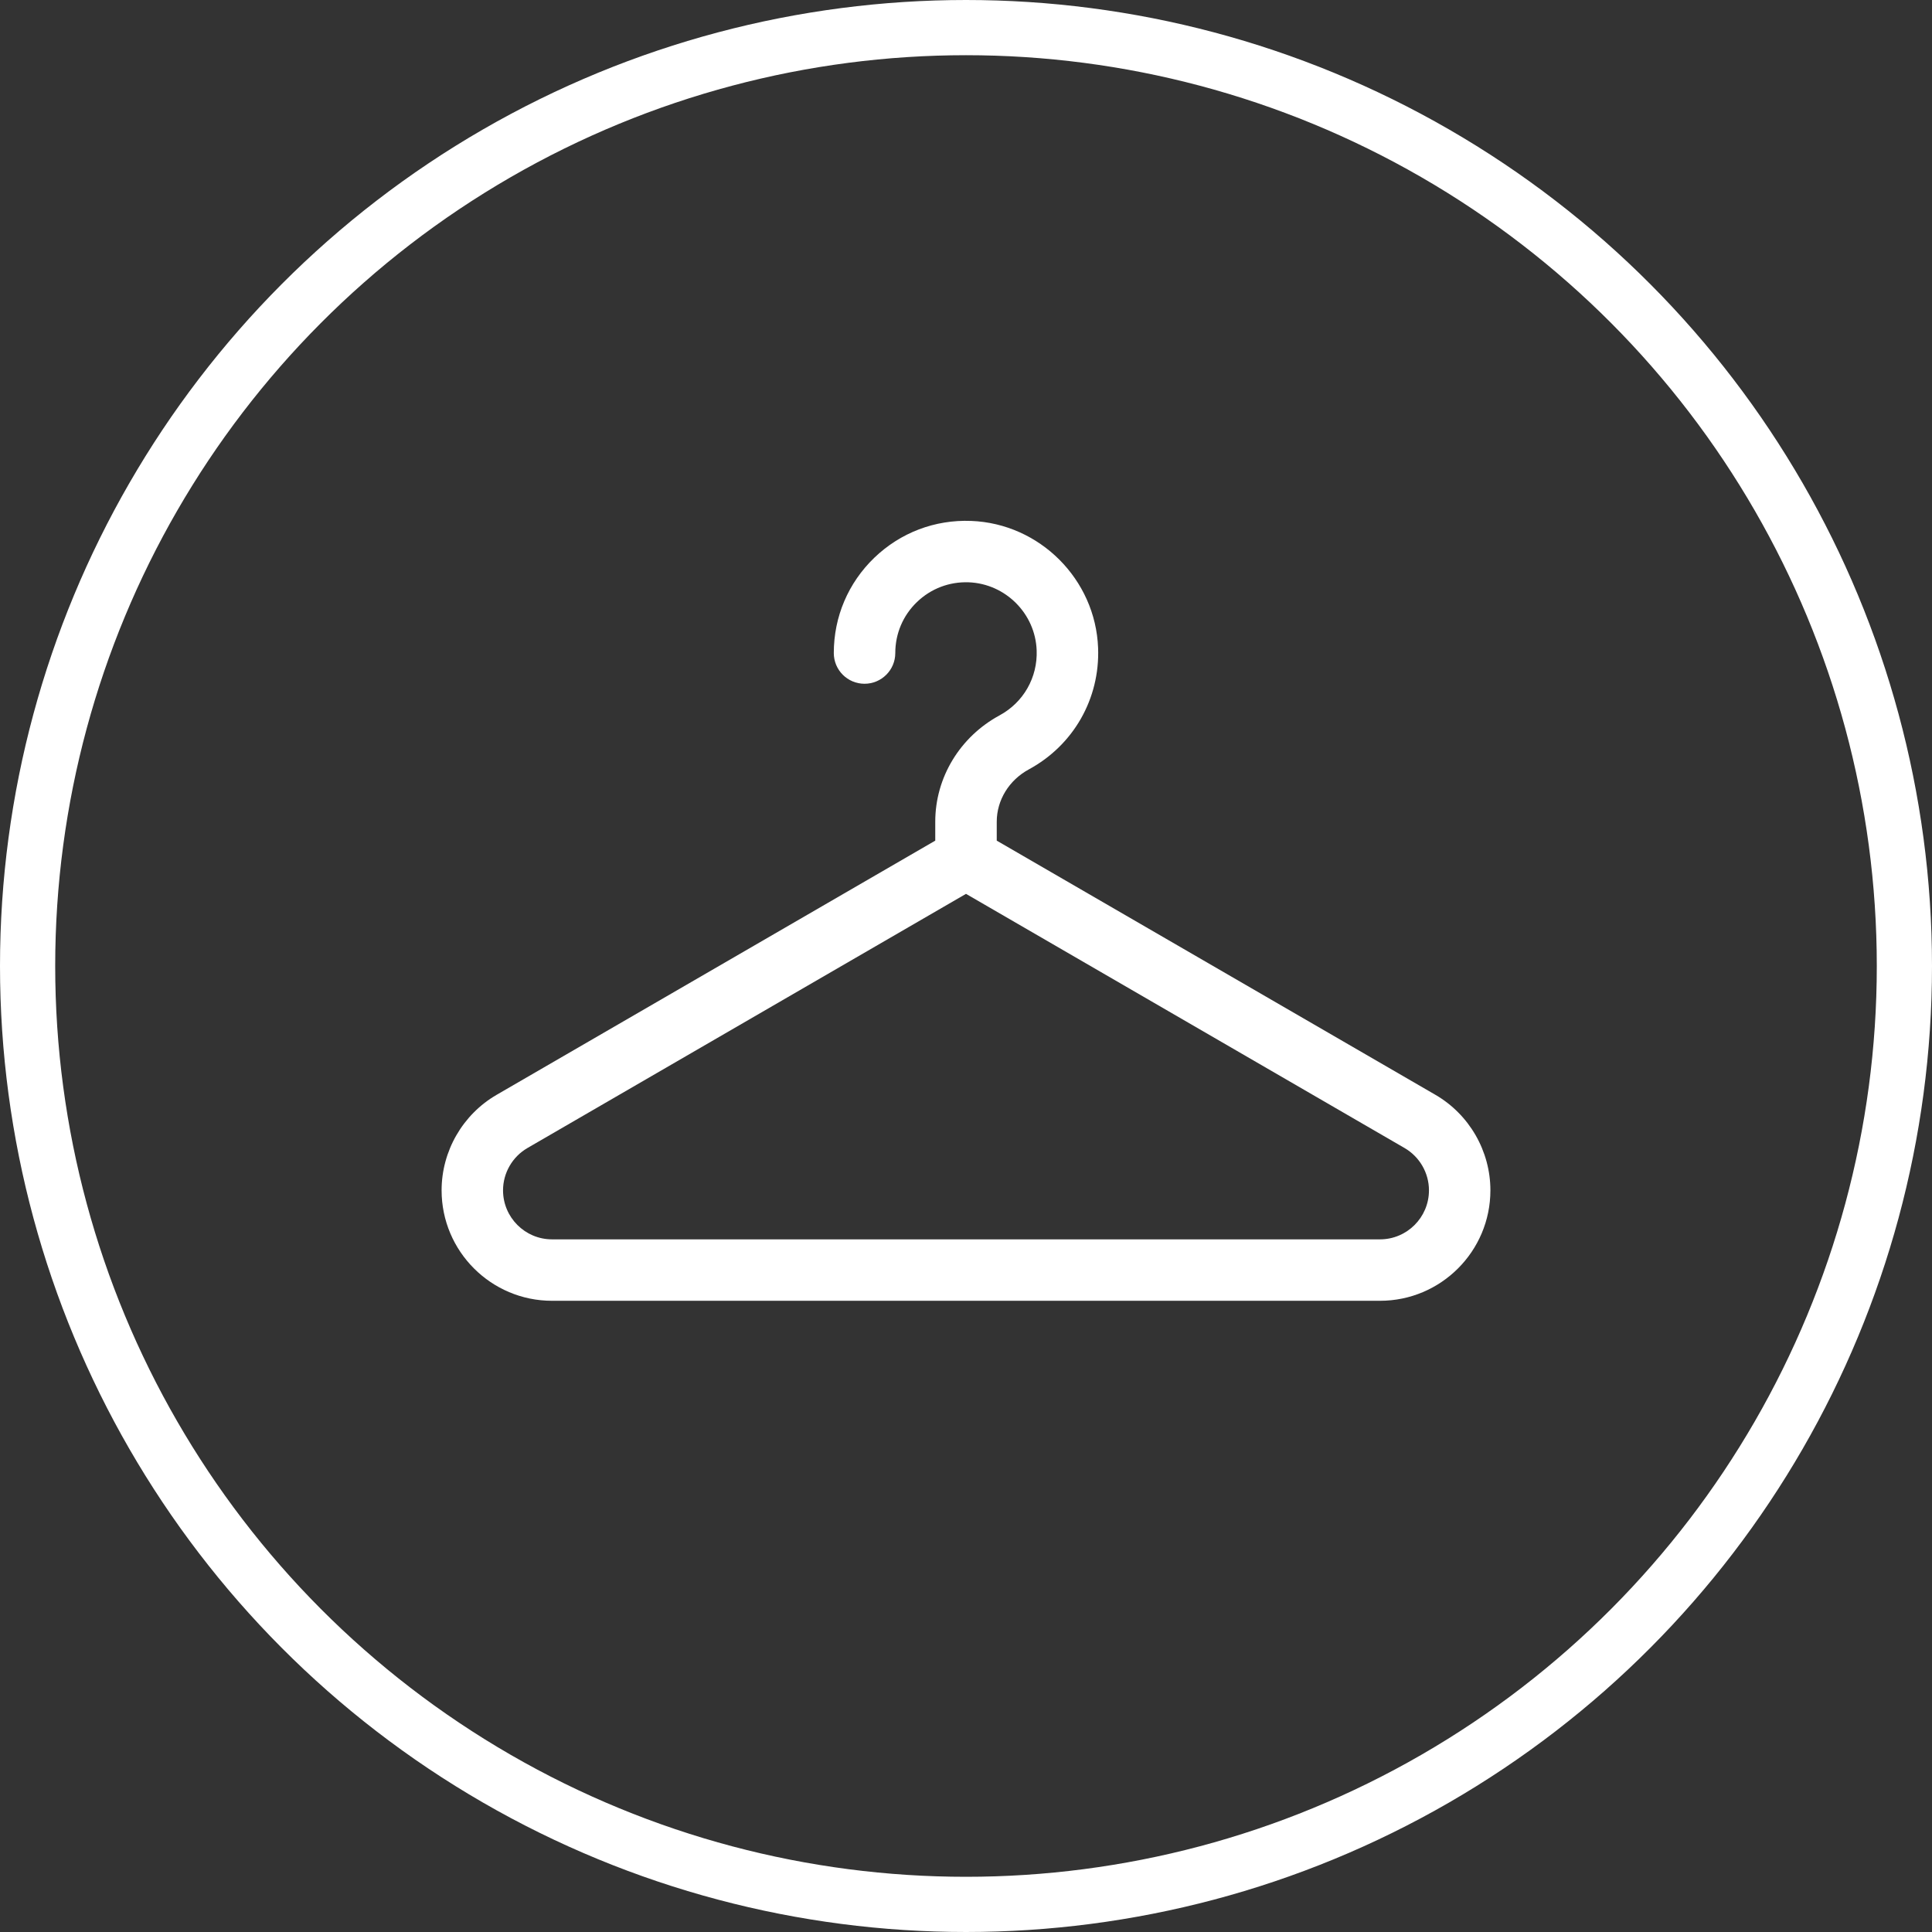<svg width="35" height="35" viewBox="0 0 35 35" fill="none" xmlns="http://www.w3.org/2000/svg">
<rect x="0" y="0" width="35" height="35" fill="#333333" stroke="none"/>
<circle cx="17.5" cy="17.5" r="17" stroke="white"/>
<g clip-path="url(#clip0)">
<path d="M26.003 19.833L18.057 15.229V14.886C18.057 14.495 18.28 14.132 18.639 13.938C19.447 13.5 19.928 12.657 19.893 11.737C19.846 10.495 18.835 9.484 17.593 9.437C16.935 9.412 16.313 9.649 15.839 10.104C15.366 10.56 15.105 11.173 15.105 11.83C15.105 12.138 15.354 12.387 15.662 12.387C15.969 12.387 16.219 12.138 16.219 11.83C16.219 11.479 16.358 11.15 16.612 10.906C16.865 10.663 17.198 10.536 17.55 10.549C18.215 10.575 18.755 11.115 18.78 11.78C18.799 12.272 18.542 12.724 18.109 12.959C17.39 13.348 16.943 14.086 16.943 14.886V15.229L8.998 19.833C8.382 20.19 8 20.853 8 21.564C8 22.668 8.897 23.565 10 23.565H25C26.103 23.565 27 22.668 27 21.564C27 20.853 26.618 20.19 26.003 19.833ZM25 22.452H10C9.511 22.452 9.113 22.054 9.113 21.564C9.113 21.249 9.283 20.955 9.556 20.797L17.5 16.193L25.444 20.797C25.717 20.955 25.887 21.249 25.887 21.564C25.887 22.054 25.489 22.452 25 22.452Z" fill="white"/>
</g>
<defs>
<clipPath id="clip0">
<rect width="19" height="19" fill="white" transform="translate(8 7)"/>
</clipPath>
</defs>
</svg>
